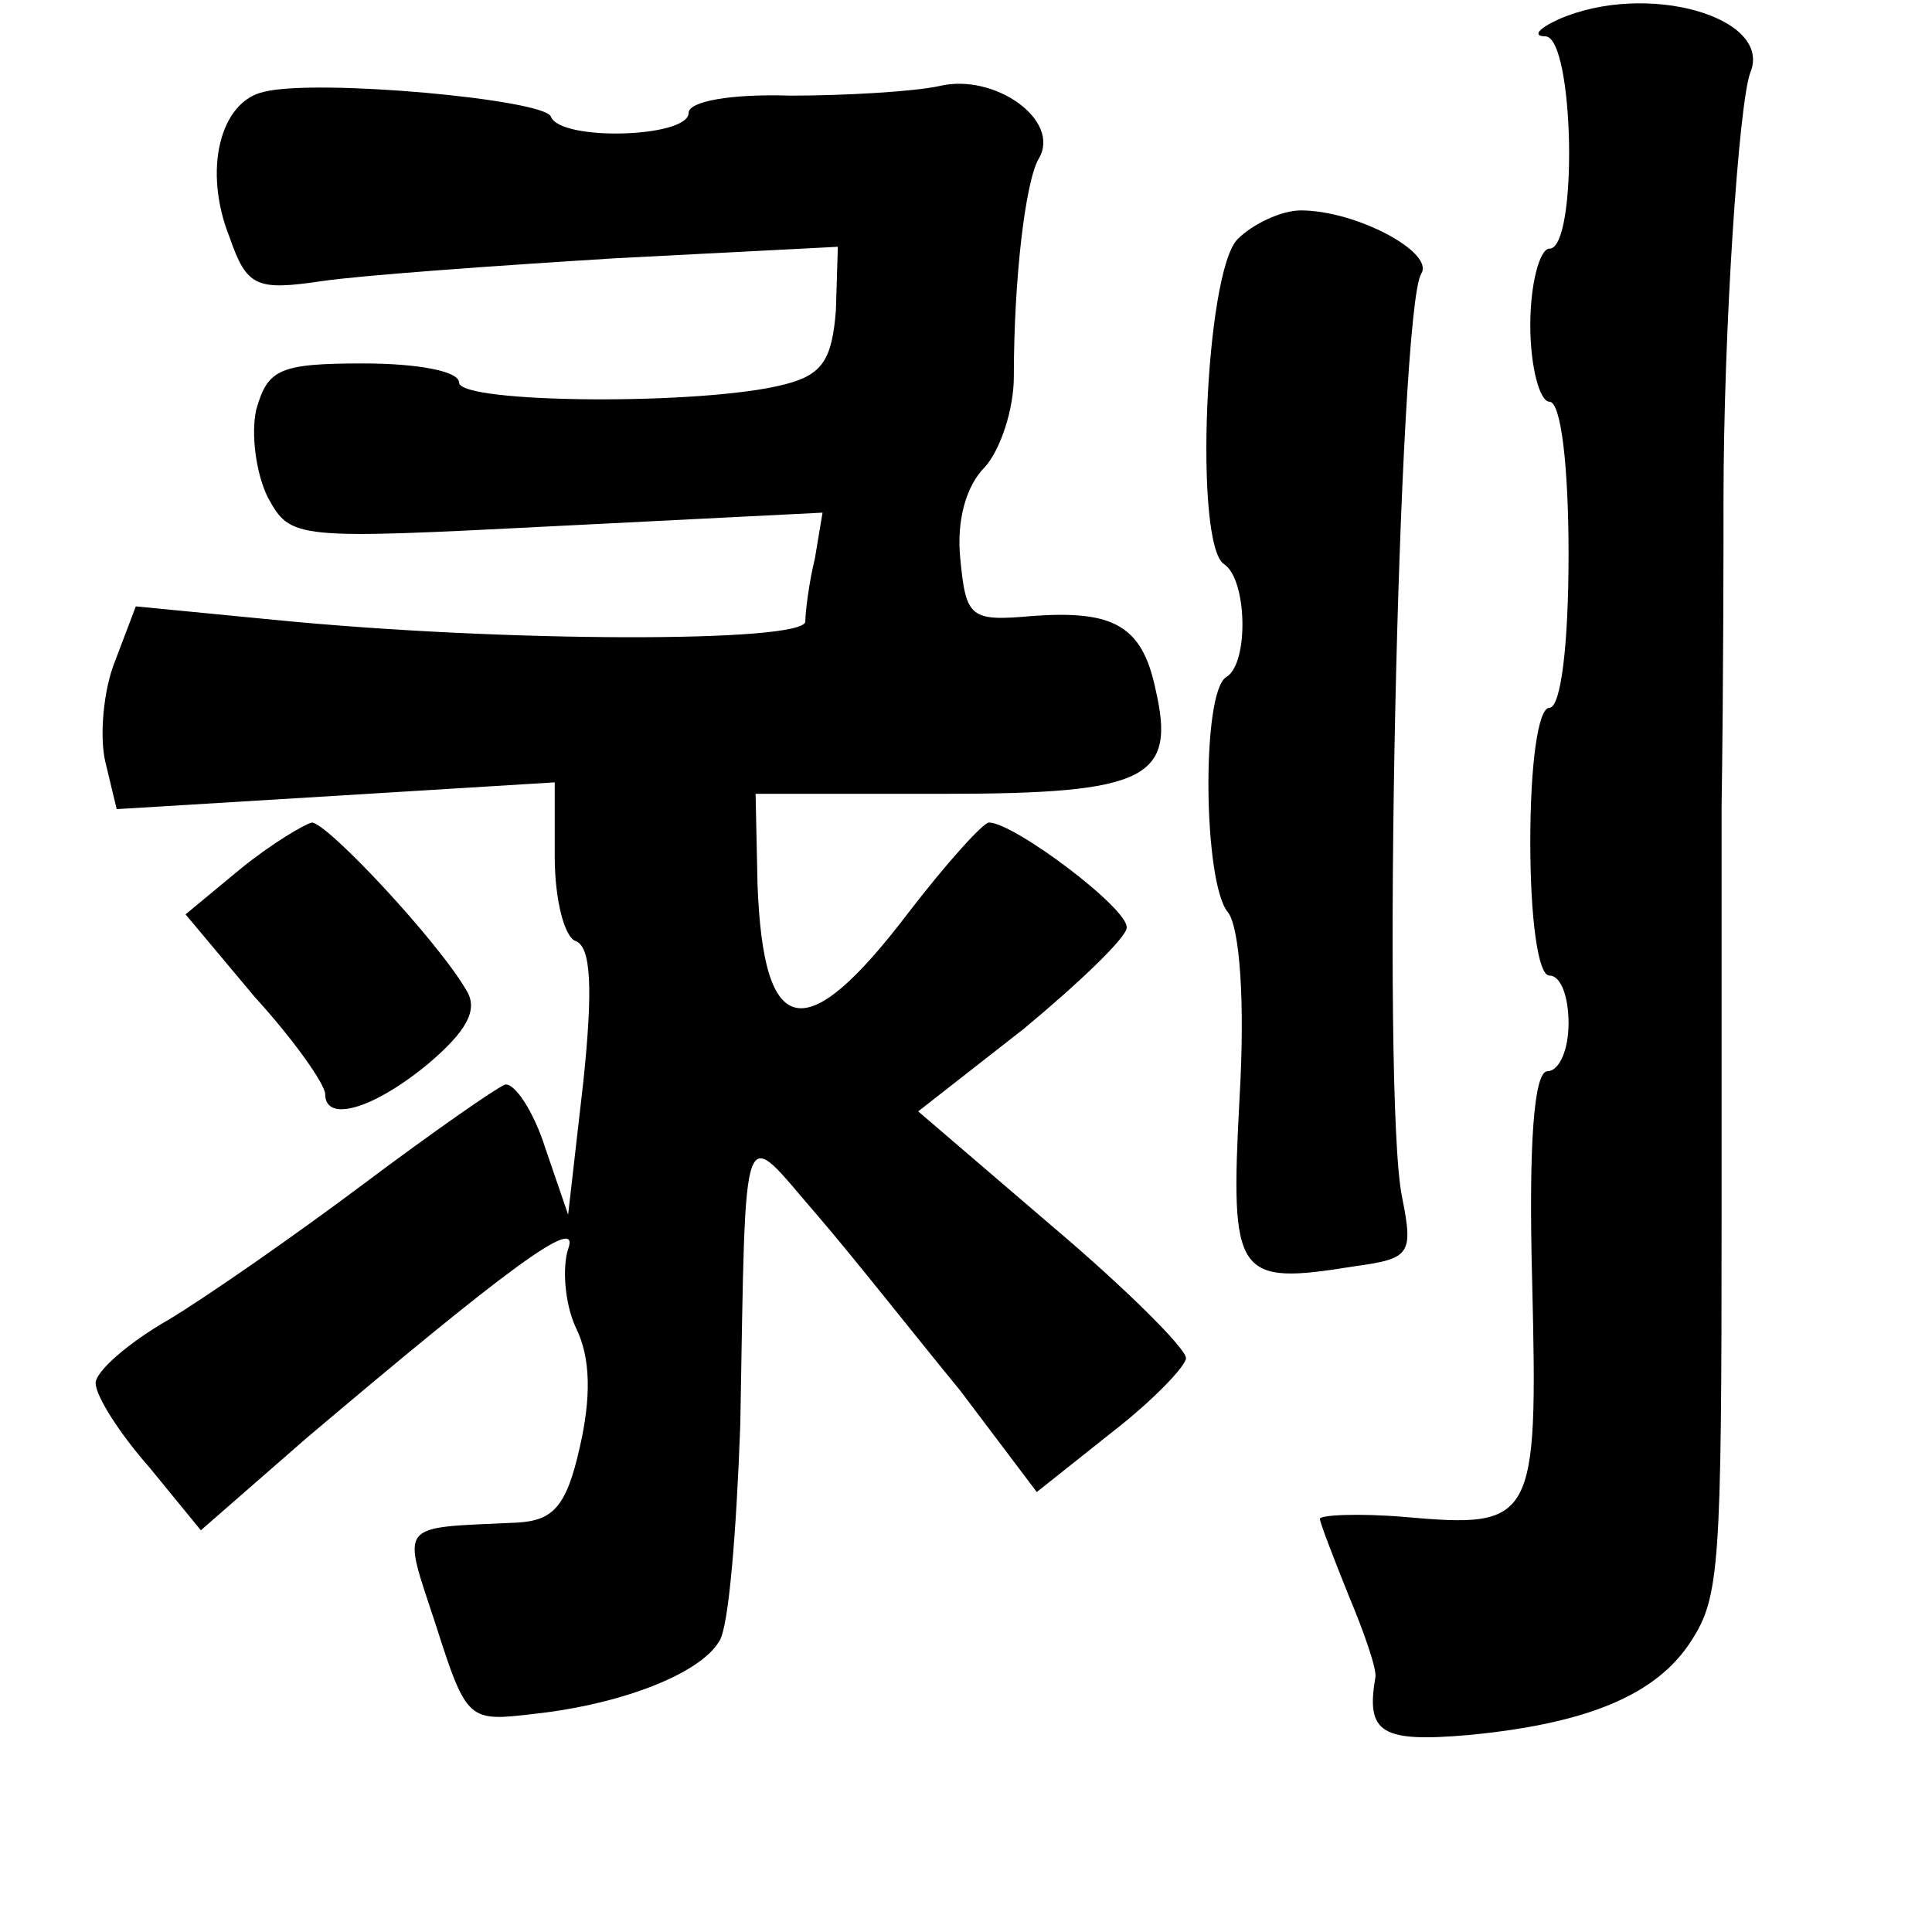 <?xml version="1.0" standalone="no"?>
<!DOCTYPE svg PUBLIC "-//W3C//DTD SVG 20010904//EN"
 "http://www.w3.org/TR/2001/REC-SVG-20010904/DTD/svg10.dtd">
<svg version="1.0" xmlns="http://www.w3.org/2000/svg"
 width="101pt" height="101pt" viewBox="0 0 101 101"
 preserveAspectRatio="xMidYMid meet">
<g transform="translate(0,101) scale(0.1,-0.1)"
fill="#000000" stroke="none">
<path d="M815 1000 c-11 -5 -14 -9 -7 -9 15 -1 17 -111 2 -111 -5 0 -10 -18
-10 -40 0 -22 5 -40 10 -40 6 0 10 -33 10 -80 0 -47 -4 -80 -10 -80 -6 0 -10
-30 -10 -70 0 -40 4 -70 10 -70 6 0 10 -11 10 -25 0 -14 -5 -25 -11 -25 -7 0
-10 -37 -8 -111 3 -125 1 -128 -67 -122 -24 2 -44 1 -44 -1 0 -2 7 -20 15 -40
8 -19 15 -39 14 -43 -5 -29 3 -34 49 -30 62 6 98 21 116 49 15 23 16 39 16
223 0 50 0 145 0 213 1 67 1 139 1 160 0 90 8 208 14 224 12 29 -54 48 -100
28z"/>
<path d="M138 962 c-23 -5 -32 -41 -18 -76 9 -26 14 -28 48 -23 20 3 89 8 154
12 l116 6 -1 -33 c-2 -26 -7 -34 -27 -39 -42 -11 -170 -10 -170 1 0 6 -22 10
-50 10 -44 0 -50 -3 -56 -24 -3 -13 0 -34 6 -46 12 -22 14 -22 151 -15 l139 7
-4 -24 c-3 -12 -5 -28 -5 -33 -1 -11 -157 -11 -278 1 l-72 7 -11 -29 c-6 -15
-8 -39 -5 -52 l6 -25 115 7 114 7 0 -39 c0 -22 5 -42 11 -44 8 -3 9 -25 4 -73
l-8 -70 -12 35 c-6 19 -16 34 -21 33 -5 -2 -38 -25 -74 -52 -36 -27 -82 -59
-102 -71 -21 -12 -38 -27 -38 -33 0 -7 13 -27 28 -44 l27 -33 55 48 c104 88
144 118 137 99 -3 -9 -2 -28 4 -41 8 -16 8 -37 2 -63 -7 -31 -14 -38 -33 -39
-63 -3 -60 1 -42 -54 16 -50 17 -50 51 -46 46 5 87 21 97 38 5 7 9 58 11 113
3 167 0 156 40 110 19 -22 52 -64 75 -92 l40 -53 39 31 c22 17 39 35 39 39 0
5 -31 36 -70 69 l-70 60 55 43 c29 24 54 48 54 53 1 10 -59 55 -72 55 -3 0
-22 -21 -42 -47 -54 -71 -76 -67 -79 15 l-1 47 98 0 c107 0 122 8 111 55 -7
33 -22 41 -64 38 -33 -3 -35 -1 -38 30 -2 20 3 38 13 48 8 9 15 30 15 47 0 51
6 102 13 114 12 20 -23 45 -52 38 -14 -3 -50 -5 -78 -5 -31 1 -53 -3 -53 -9 0
-13 -67 -15 -72 -2 -3 9 -122 20 -150 13z"/>
<path d="M647 885 c-17 -17 -23 -160 -7 -170 12 -8 13 -52 1 -59 -13 -8 -12
-108 1 -123 6 -8 9 -46 6 -97 -5 -94 -2 -98 60 -88 29 4 31 6 25 36 -11 52 -2
463 10 483 7 11 -34 33 -63 33 -10 0 -25 -7 -33 -15z"/>
<path d="M126 556 l-29 -24 36 -43 c21 -23 37 -46 37 -51 0 -15 25 -8 54 16
20 17 26 28 20 38 -15 26 -73 88 -81 88 -4 -1 -21 -11 -37 -24z"/>
</g>
</svg>
